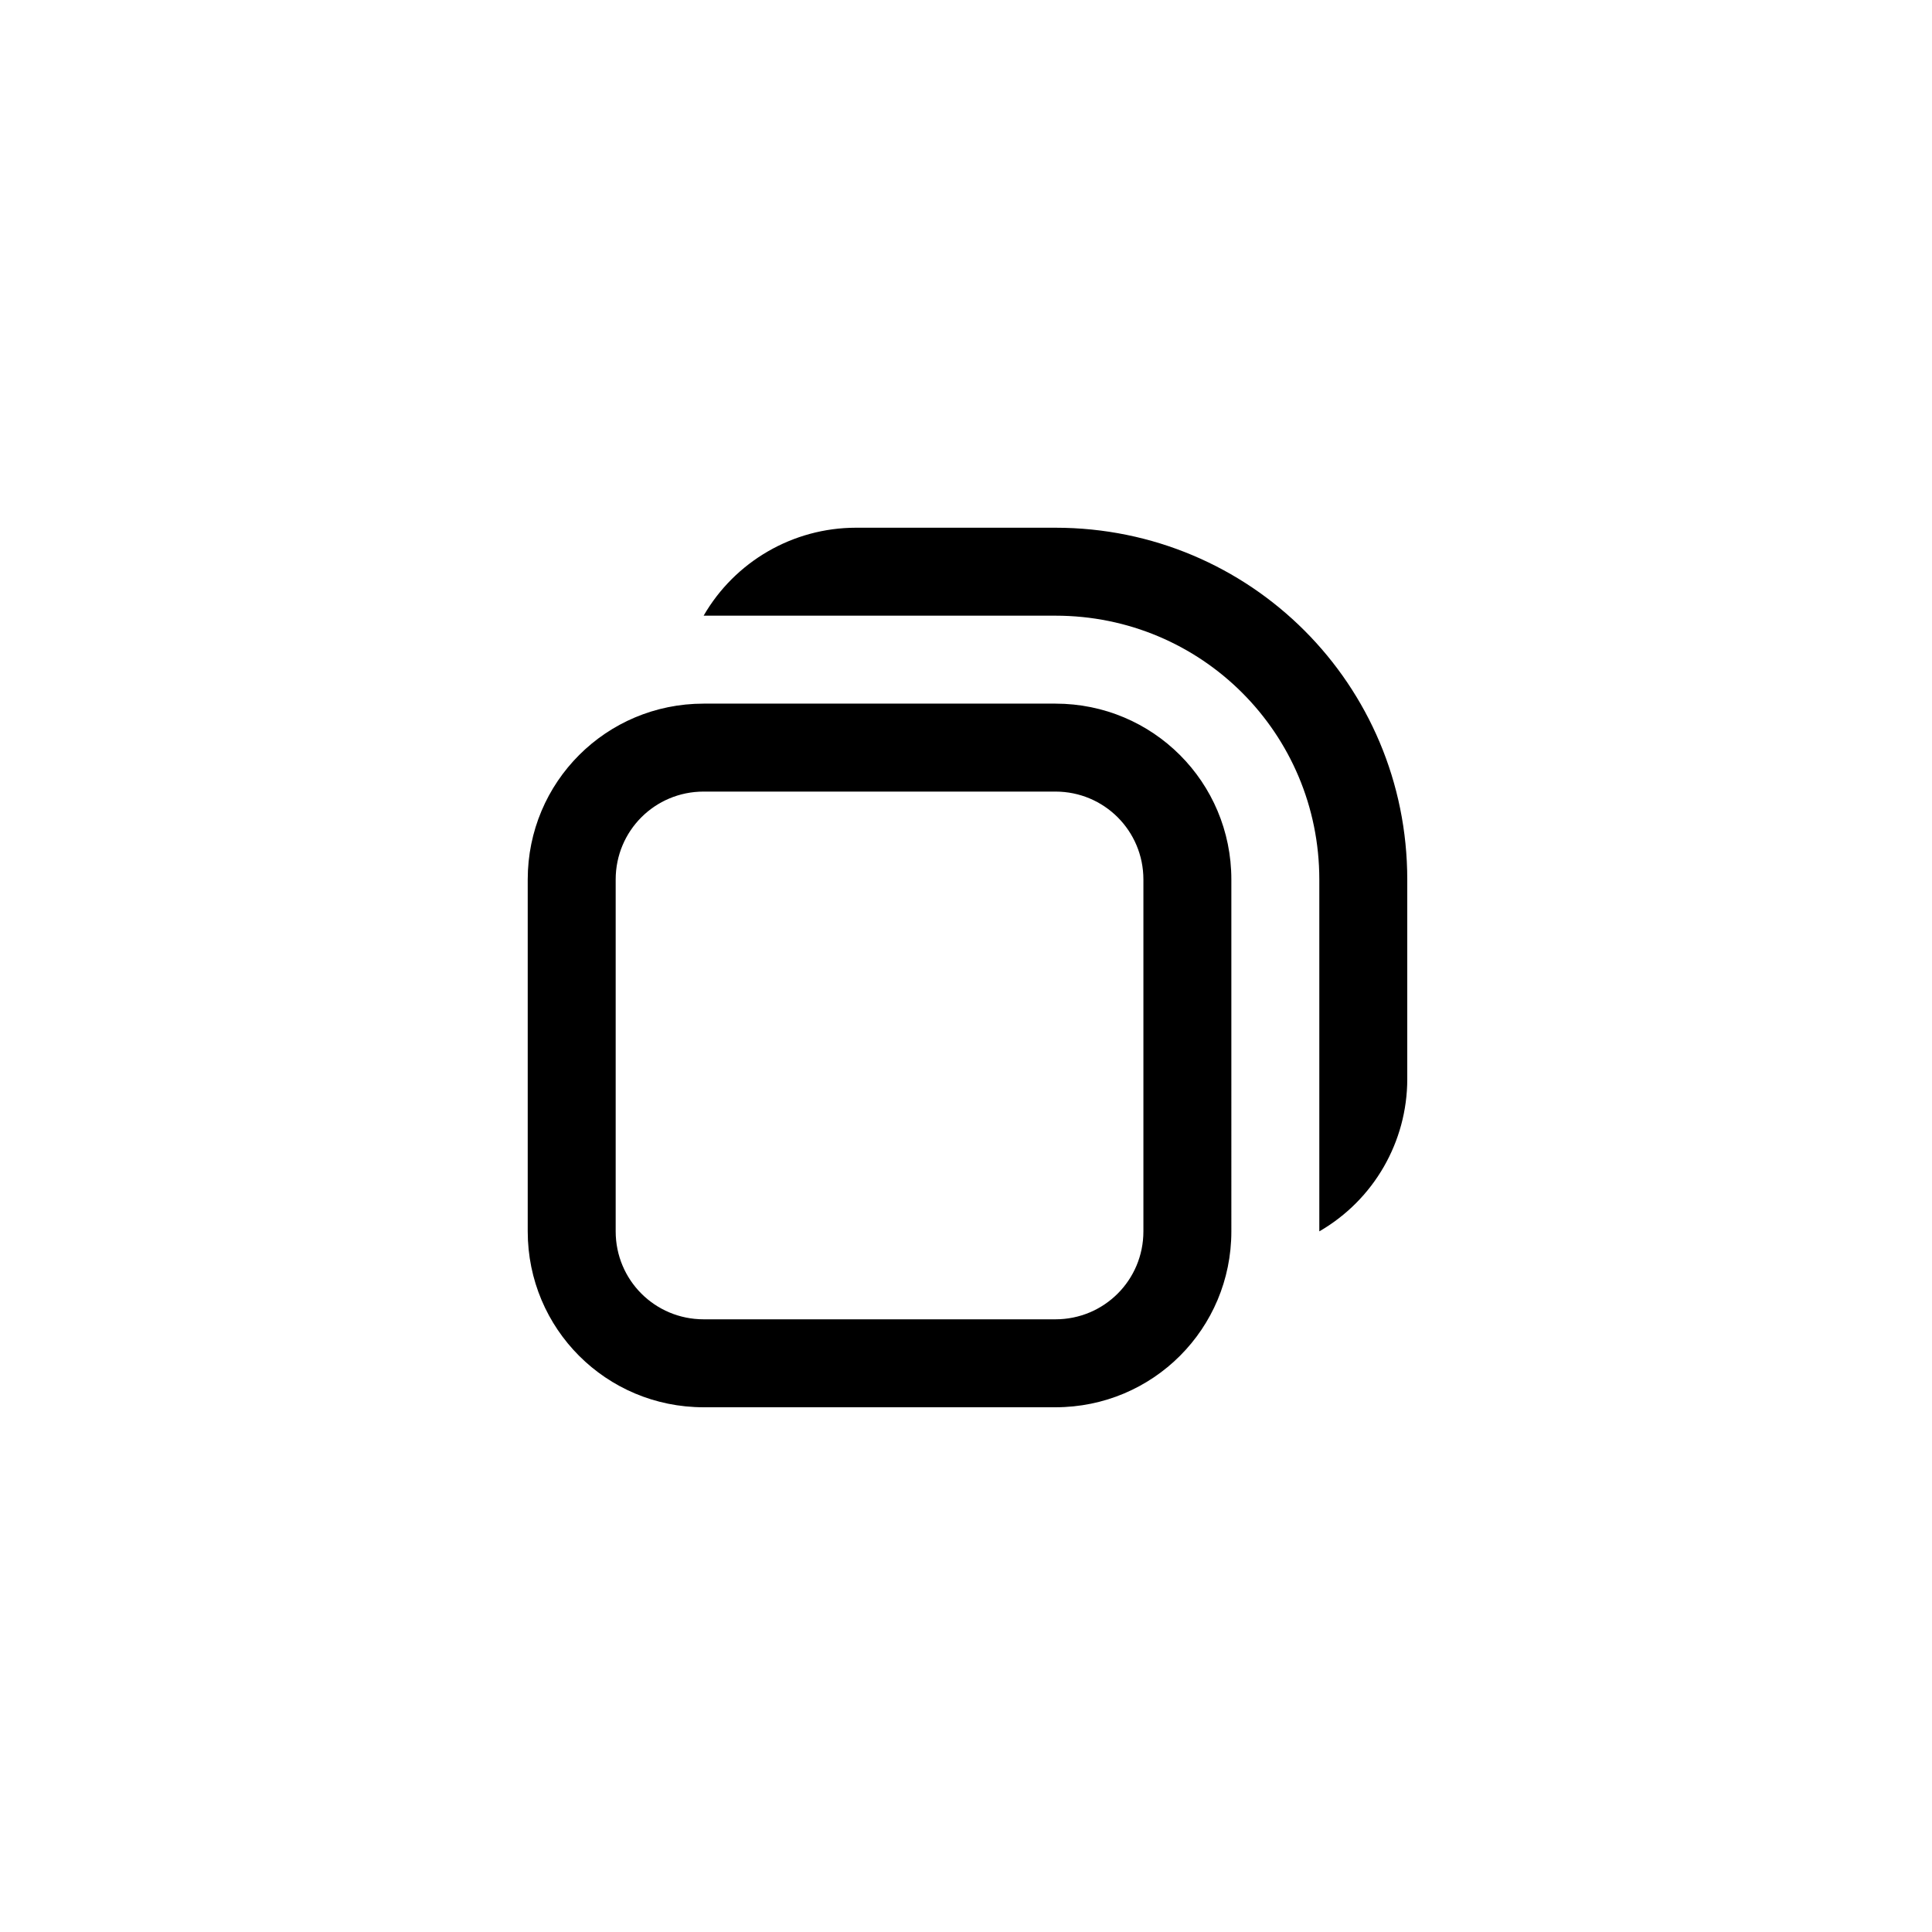 <?xml version="1.0" encoding="UTF-8" standalone="no"?>
<!-- Created with Inkscape (http://www.inkscape.org/) -->

<svg
   width="22"
   height="22"
   viewBox="0 0 5.821 5.821"
   version="1.1"
   id="svg5"
   inkscape:version="1.1.1 (3bf5ae0d25, 2021-09-20, custom)"
   sodipodi:docname="restore.svg"
   xmlns:inkscape="http://www.inkscape.org/namespaces/inkscape"
   xmlns:sodipodi="http://sodipodi.sourceforge.net/DTD/sodipodi-0.dtd"
   xmlns="http://www.w3.org/2000/svg"
   xmlns:svg="http://www.w3.org/2000/svg">
  <sodipodi:namedview
     id="namedview7"
     pagecolor="#ffffff"
     bordercolor="#666666"
     borderopacity="1.0"
     inkscape:pageshadow="2"
     inkscape:pageopacity="0.0"
     inkscape:pagecheckerboard="true"
     inkscape:document-units="px"
     showgrid="false"
     units="px"
     height="22px"
     inkscape:zoom="9.8363639"
     inkscape:cx="30.905729"
     inkscape:cy="22.721811"
     inkscape:window-width="1920"
     inkscape:window-height="1006"
     inkscape:window-x="0"
     inkscape:window-y="0"
     inkscape:window-maximized="1"
     inkscape:current-layer="hover-center" />
  <defs
     id="defs2" />
  <g
     id="active-center">
    <rect
       style="fill:none;stroke-width:0.265"
       id="rect846"
       width="5.821"
       height="5.821"
       x="0"
       y="0" />
    <path
       id="rect1163"
       style="fill:#000000;stroke-width:1"
       d="M 9.73,6 C 9.017,6.001 8.357,6.382 8,7 H 9.73 12 c 1.662,-1e-7 3,1.338 3,3 v 2.268 1.732 c 0.619,-0.357 1,-1.018 1,-1.732 V 10 C 16,7.784 14.216,6 12,6 Z M 8,8 C 6.892,8 6,8.892 6,10 v 4 c 0,1.108 0.892,2 2,2 h 4 c 1.108,0 2,-0.892 2,-2 V 10 C 14,8.892 13.108,8 12,8 Z m 0,1 h 4 c 0.554,0 1,0.446 1,1 v 4 c 0,0.554 -0.446,1 -1,1 H 8 C 7.446,15 7,14.554 7,14 V 10 C 7,9.446 7.446,9 8,9 Z"
       transform="scale(0.265)"
       sodipodi:nodetypes="cccsscccsscssssssssssssssssss" />
  </g>
  <g
     id="hover-center">
    <rect
       style="fill:none;stroke-width:0.265"
       id="rect951"
       width="5.821"
       height="5.821"
       x="5.821"
       y="0" />
    <rect
       style="opacity:0.15;fill:#000000;fill-opacity:1;stroke-width:0.265"
       id="rect1289"
       width="5.821"
       height="5.821"
       x="5.821"
       y="0"
       ry="1.323" />
    <path
       id="rect1445"
       style="opacity:1;fill:#000000;fill-opacity:1;stroke-width:1"
       d="M 31.73,6 C 31.017,6.001 30.357,6.382 30,7 H 31.73 34 c 1.662,0 3,1.338 3,3 v 2.268 1.732 c 0.619,-0.357 1,-1.018 1,-1.732 V 10 C 38,7.784 36.216,6 34,6 Z M 30,8 c -1.108,0 -2,0.892 -2,2 v 4 c 0,1.108 0.892,2 2,2 h 4 c 1.108,0 2,-0.892 2,-2 V 10 C 36,8.892 35.108,8 34,8 Z m 0,1 h 4 c 0.554,0 1,0.446 1,1 v 4 c 0,0.554 -0.446,1 -1,1 h -4 c -0.554,0 -1,-0.446 -1,-1 v -4 c 0,-0.554 0.446,-1 1,-1 z"
       transform="scale(0.265)"
       sodipodi:nodetypes="cccsscccsscssssssssssssssssss" />
  </g>
  <g
     id="pressed-center">
    <rect
       style="fill:none;stroke-width:0.265"
       id="rect1055"
       width="5.821"
       height="5.821"
       x="11.642"
       y="0" />
    <rect
       style="opacity:0.35;fill:#000000;fill-opacity:1;stroke-width:0.265"
       id="rect1872"
       width="5.821"
       height="5.821"
       x="11.642"
       y="0"
       ry="1.323" />
    <path
       id="rect2082"
       style="opacity:1;fill:#000000;fill-opacity:1;stroke-width:1"
       d="M 53.73,6 C 53.017,6.001 52.357,6.382 52,7 H 53.73 56 c 1.662,0 3,1.338 3,3 V 12.268 14 c 0.619,-0.357 1,-1.018 1,-1.732 V 10 C 60,7.784 58.216,6 56,6 Z M 52,8 c -1.108,0 -2,0.892 -2,2 v 4 c 0,1.108 0.892,2 2,2 h 4 c 1.108,0 2,-0.892 2,-2 V 10 C 58,8.892 57.108,8 56,8 Z m 0,1 h 4 c 0.554,0 1,0.446 1,1 v 4 c 0,0.554 -0.446,1 -1,1 h -4 c -0.554,0 -1,-0.446 -1,-1 v -4 c 0,-0.554 0.446,-1 1,-1 z"
       transform="scale(0.265)" />
  </g>
  <g
     id="inactive-center"
     style="opacity:0.35">
    <rect
       style="fill:none;stroke-width:0.265"
       id="rect1057"
       width="5.821"
       height="5.821"
       x="17.462"
       y="0" />
    <path
       id="rect2648"
       style="opacity:1;fill:#000000;fill-opacity:1;stroke-width:1"
       d="M 75.73,6 C 75.017,6.001 74.357,6.382 74,7 H 75.73 78 c 1.662,0 3,1.338 3,3 V 12.268 14 c 0.619,-0.357 1,-1.018 1,-1.732 V 10 C 82,7.784 80.216,6 78,6 Z M 74,8 c -1.108,0 -2,0.892 -2,2 v 4 c 0,1.108 0.892,2 2,2 h 4 c 1.108,0 2,-0.892 2,-2 V 10 C 80,8.892 79.108,8 78,8 Z m 0,1 h 4 c 0.554,0 1,0.446 1,1 v 4 c 0,0.554 -0.446,1 -1,1 h -4 c -0.554,0 -1,-0.446 -1,-1 v -4 c 0,-0.554 0.446,-1 1,-1 z"
       transform="scale(0.265)" />
  </g>
  <g
     id="deactived-center"
     style="opacity:0.35">
    <rect
       style="fill:none;stroke-width:0.265"
       id="rect1059"
       width="5.821"
       height="5.821"
       x="23.283"
       y="0" />
    <path
       id="rect2984"
       style="opacity:1;fill:#000000;fill-opacity:1;stroke-width:1"
       d="M 97.73,6 C 97.017,6.001 96.357,6.382 96,7 H 97.73 100 c 1.662,0 3,1.338 3,3 V 12.268 14 c 0.619,-0.357 1,-1.018 1,-1.732 V 10 c 0,-2.216 -1.784,-4 -4,-4 z M 96,8 c -1.108,0 -2,0.892 -2,2 v 4 c 0,1.108 0.892,2 2,2 h 4 c 1.108,0 2,-0.892 2,-2 v -4 c 0,-1.108 -0.892,-2 -2,-2 z m 0,1 h 4 c 0.554,0 1,0.446 1,1 v 4 c 0,0.554 -0.446,1 -1,1 h -4 c -0.554,0 -1,-0.446 -1,-1 v -4 c 0,-0.554 0.446,-1 1,-1 z"
       transform="scale(0.265)" />
  </g>
</svg>
